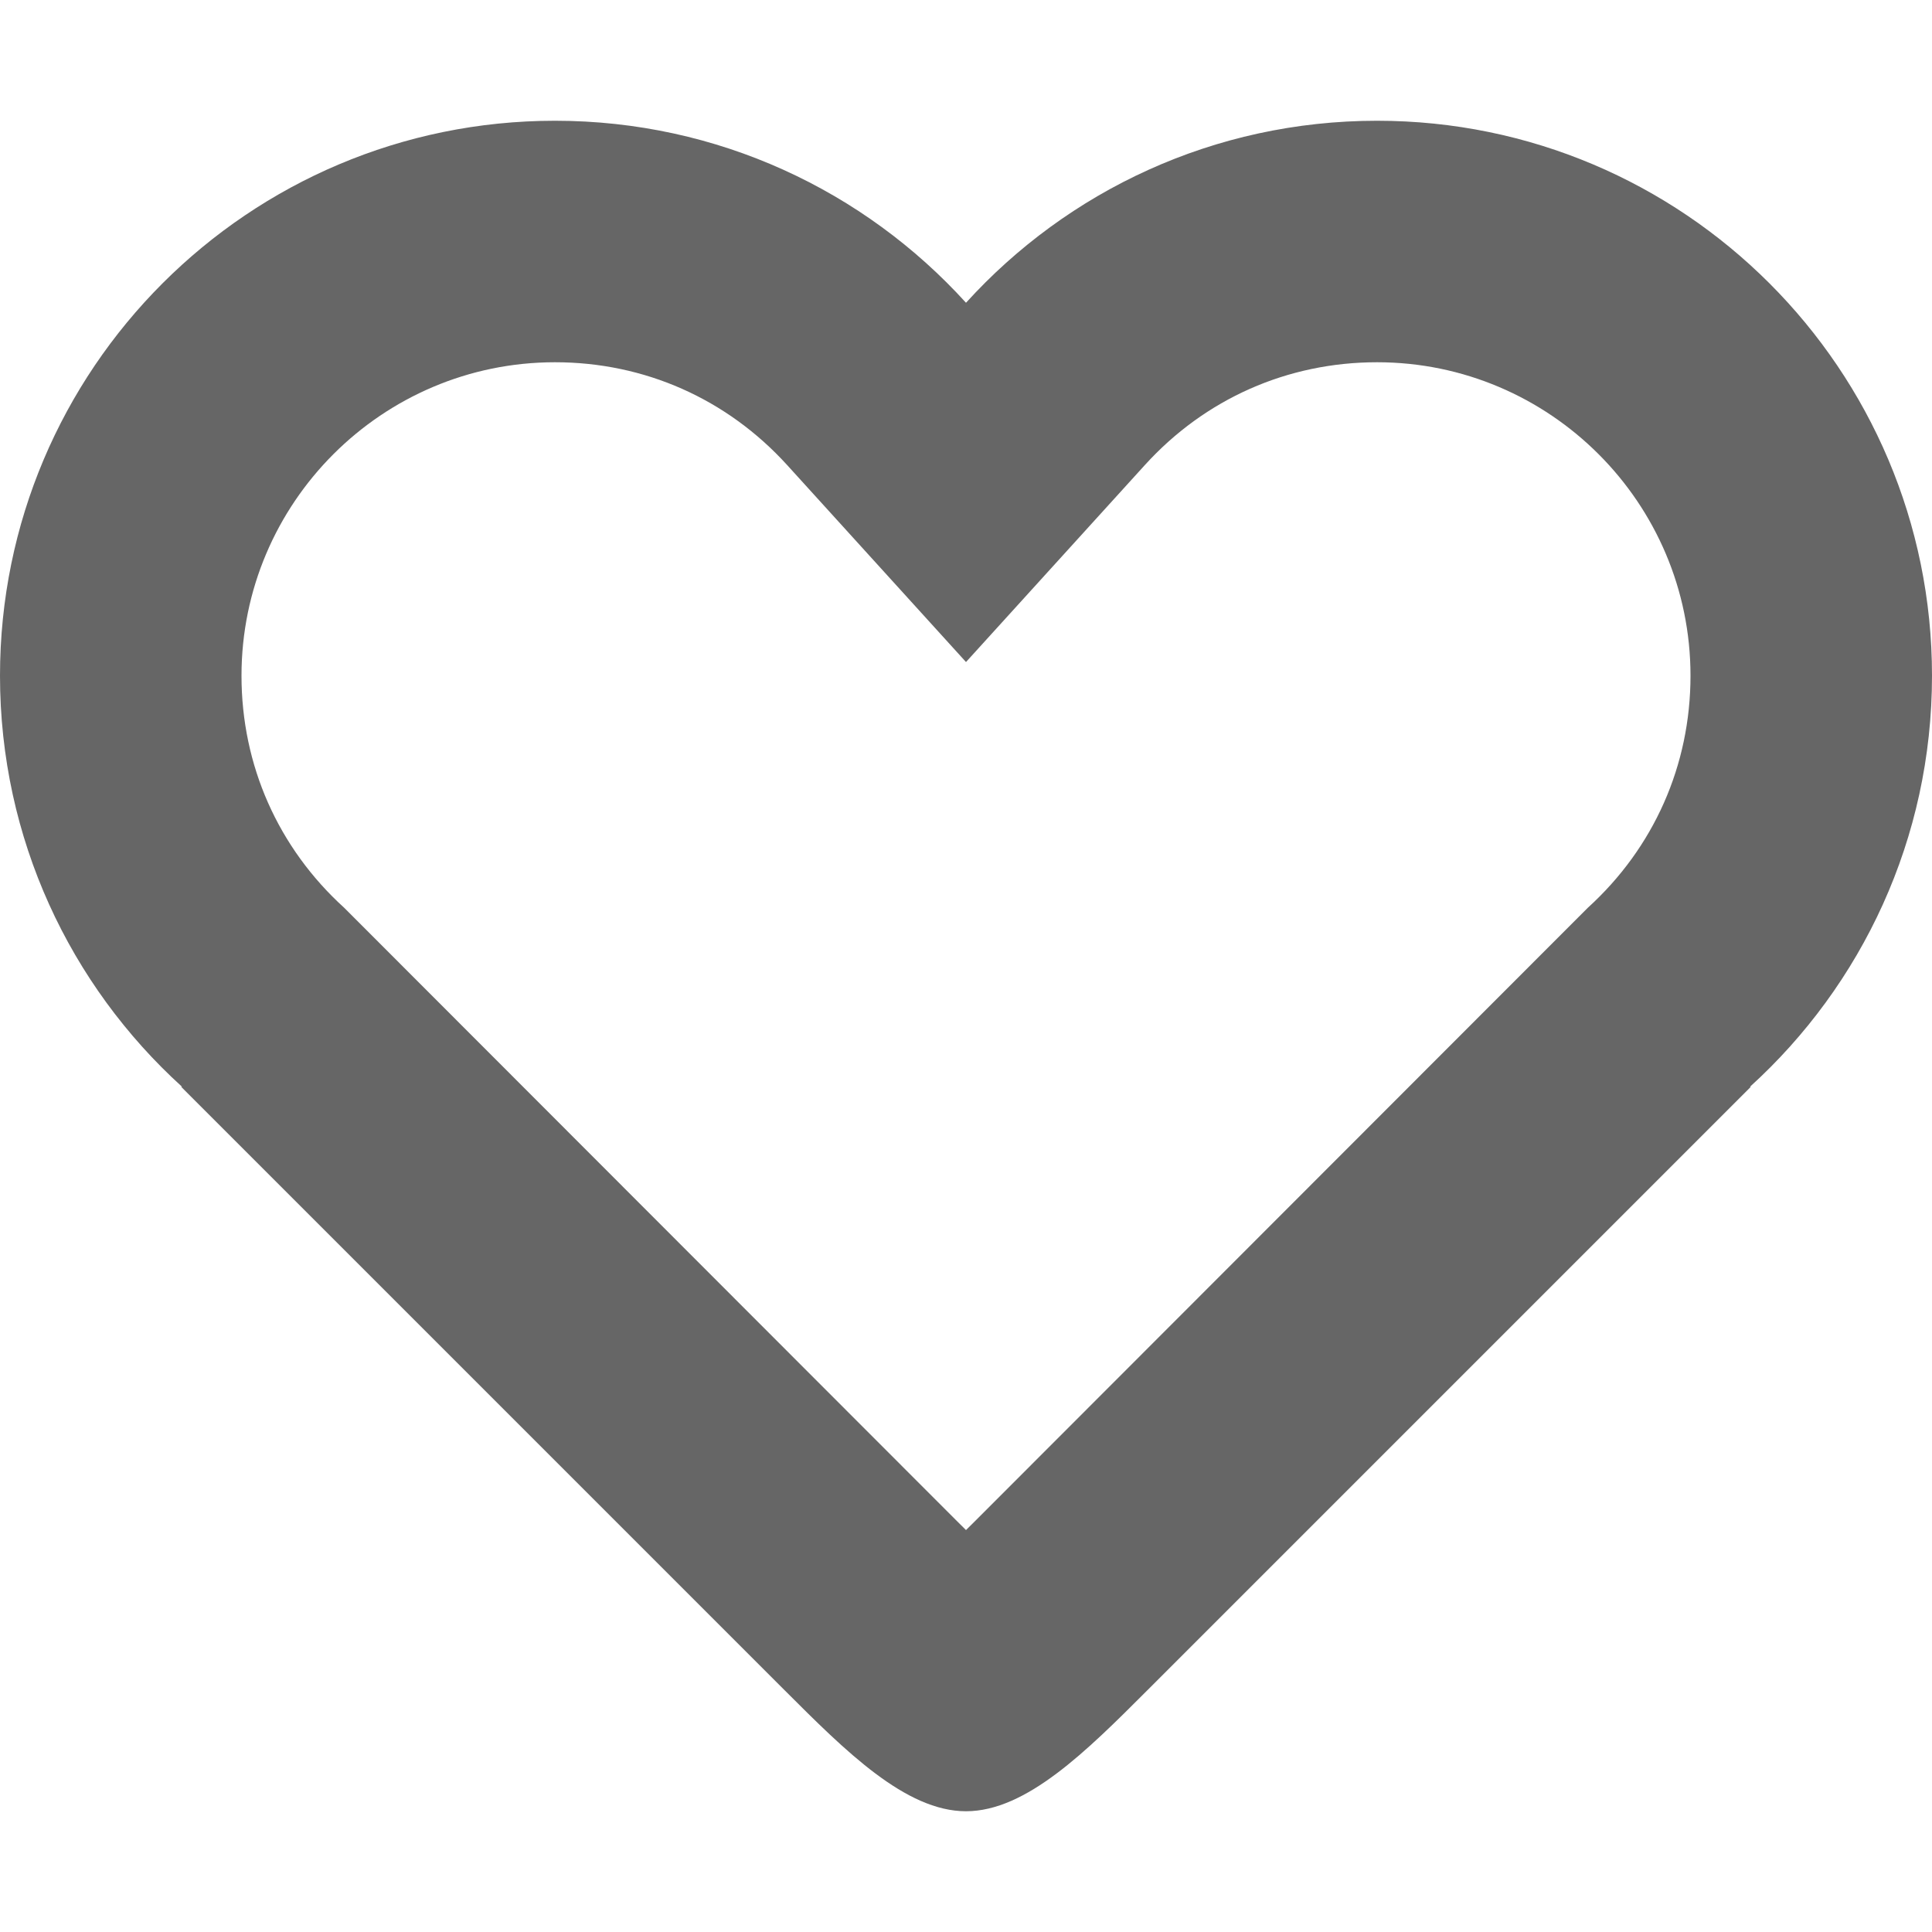 <?xml version="1.0" encoding="utf-8"?> <!-- Generator: IcoMoon.io --> <!DOCTYPE svg PUBLIC "-//W3C//DTD SVG 1.1//EN" "http://www.w3.org/Graphics/SVG/1.1/DTD/svg11.dtd"> <svg width="24" height="24" viewBox="0 0 24 24" xmlns="http://www.w3.org/2000/svg" xmlns:xlink="http://www.w3.org/1999/xlink" fill="#666666"><g><path d="M 24,8.394C 24,4.587, 20.913,1.5, 17.106,1.5C 15.082,1.5, 13.261,2.372, 12,3.761C 10.739,2.372, 8.918,1.5, 6.894,1.5 C 3.087,1.5,0,4.587,0,8.394C0,10.418, 0.872,12.239, 2.261,13.5L 2.25,13.5 l 7.5,7.5c 0.75,0.75, 1.5,1.5, 2.25,1.5s 1.5-0.75, 2.25-1.5l 7.5-7.5l-0.011,0 C 23.128,12.239, 24,10.418, 24,8.394z M 19.722,11.279L 12.129,18.879c-0.039,0.039-0.083,0.083-0.129,0.128 c-0.046-0.046-0.089-0.089-0.129-0.128L 4.278,11.279C 3.454,10.531, 3,9.506, 3,8.394C 3,6.247, 4.747,4.5, 6.894,4.5 c 1.112,0, 2.136,0.454, 2.885,1.278L 12,8.224l 2.221-2.446C 14.969,4.954, 15.994,4.5, 17.106,4.5 C 19.253,4.5, 21,6.247, 21,8.394C 21,9.506, 20.546,10.531, 19.722,11.279z"></path></g></svg>